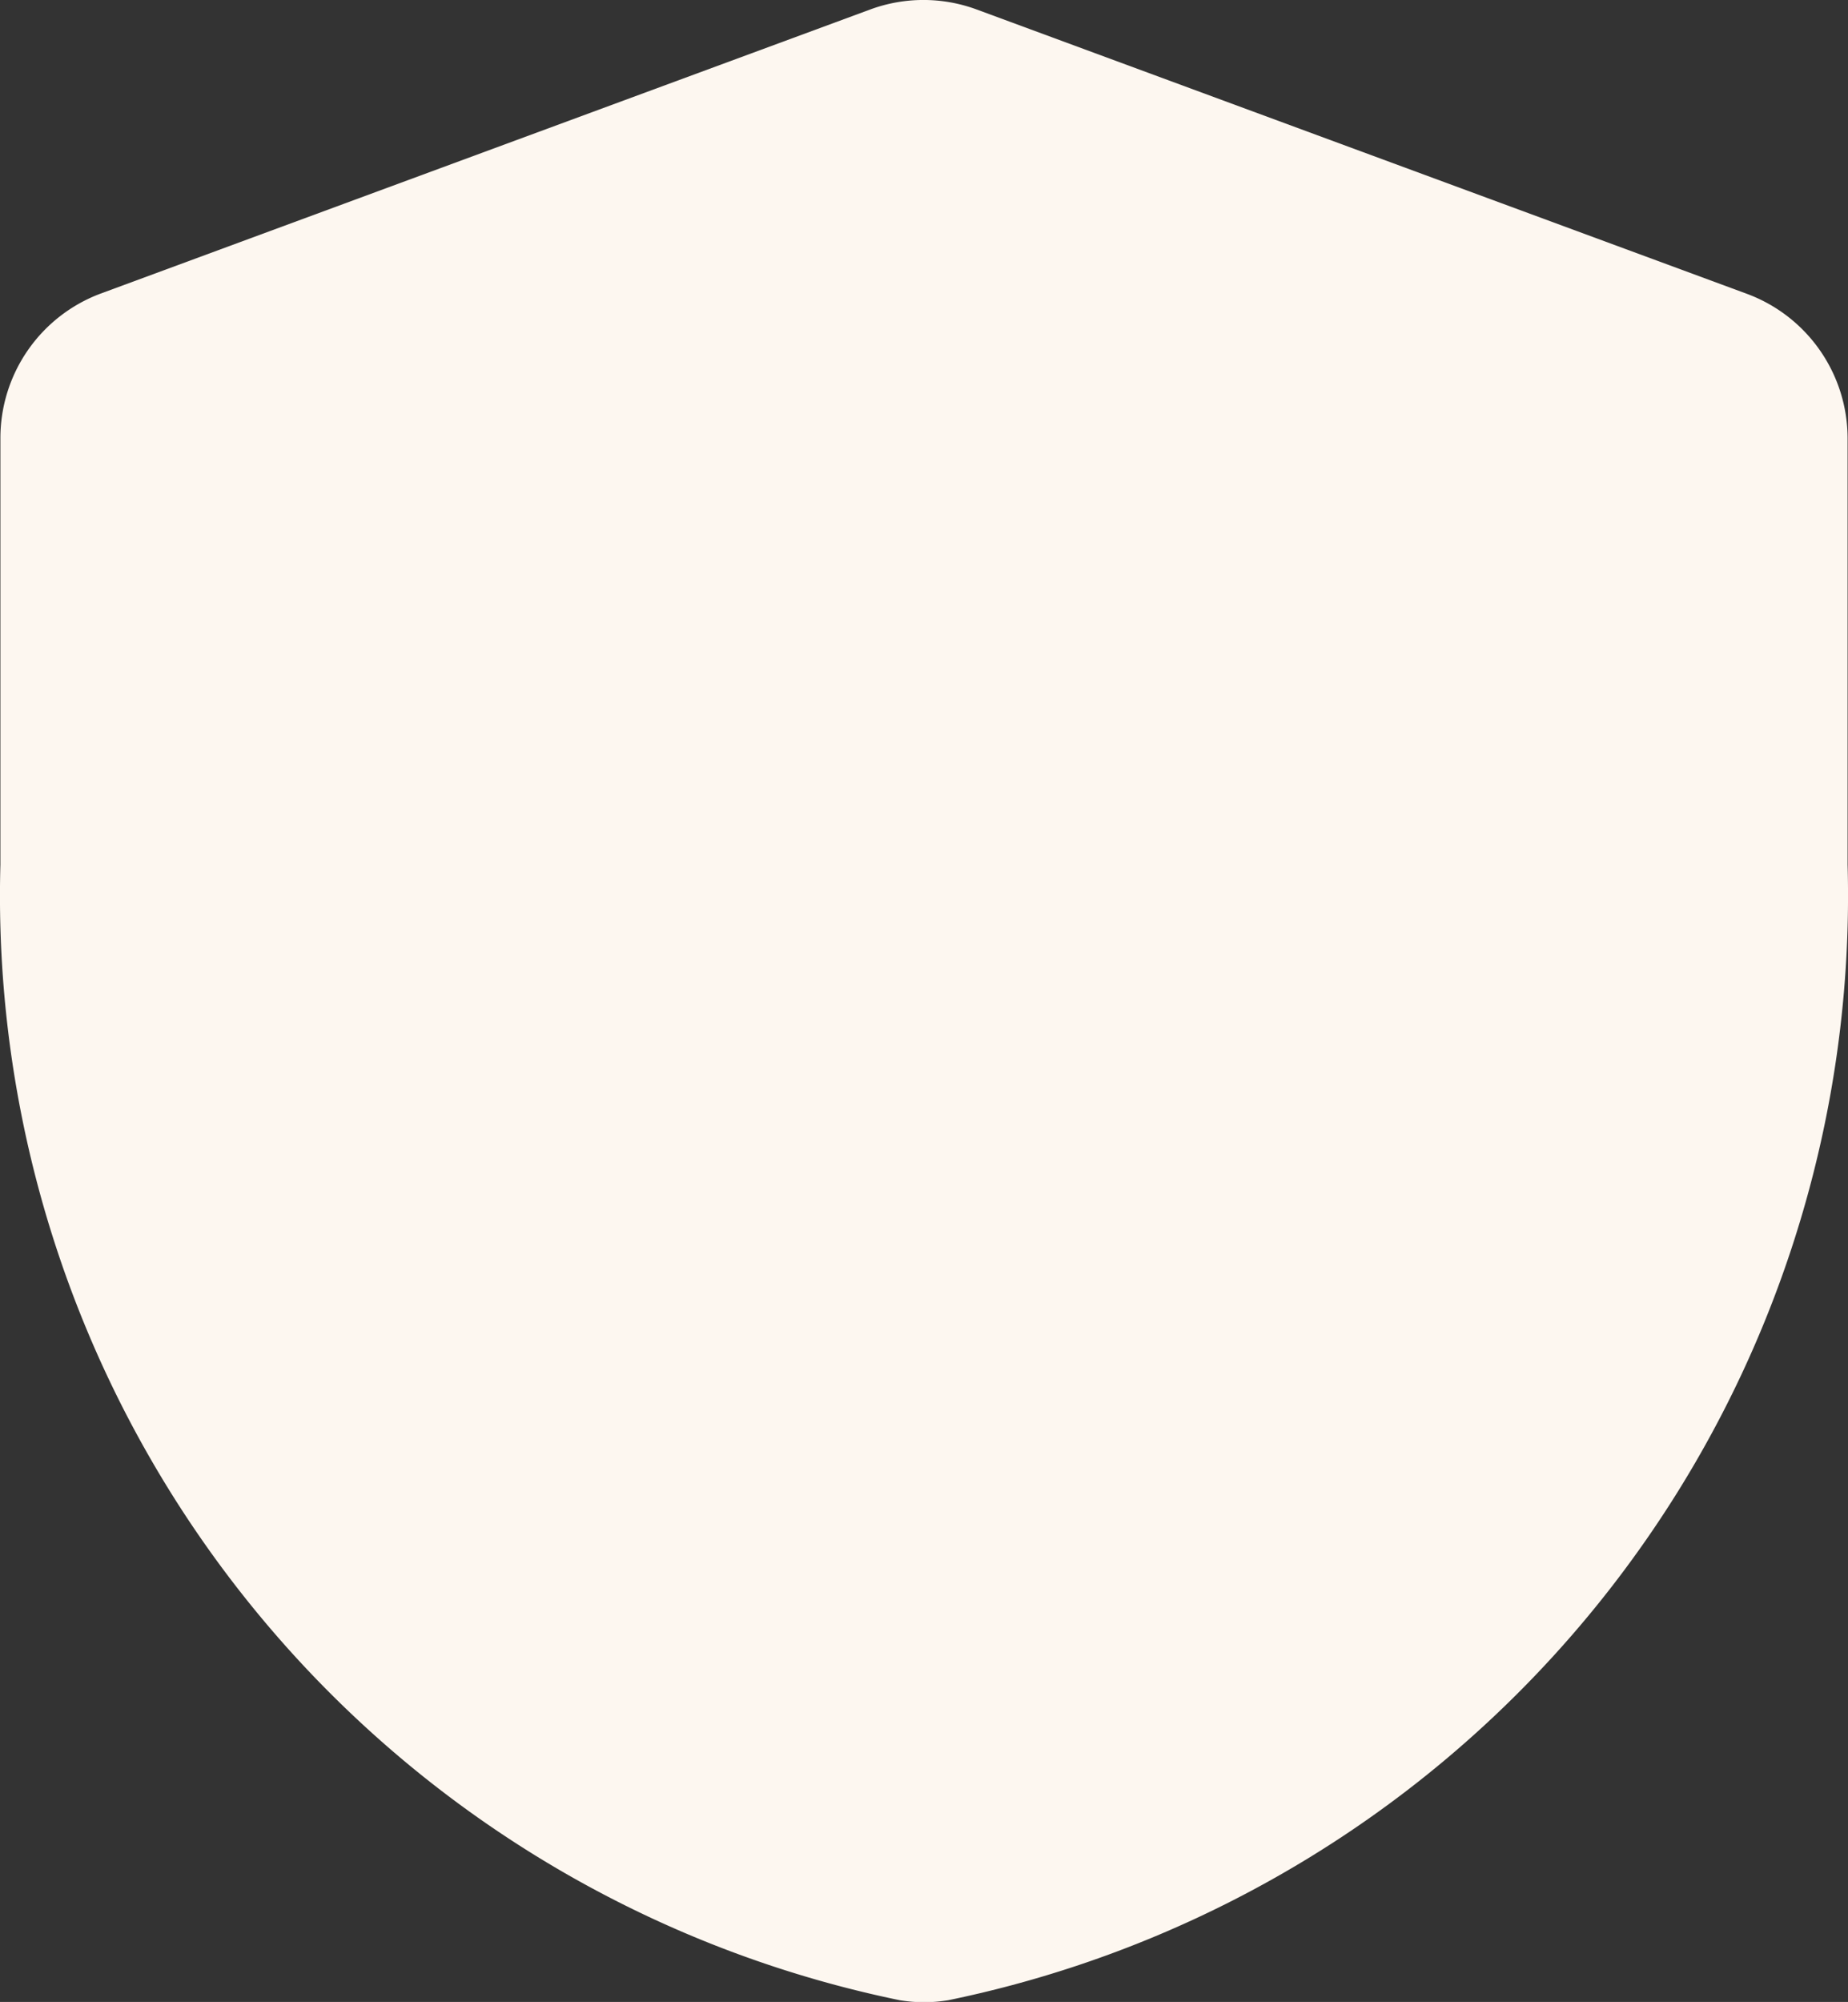 <svg id="shield" xmlns="http://www.w3.org/2000/svg" width="23.12" height="25.034" viewBox="0 0 23.12 25.034">
  <rect x="0" y="0" width="23.12" height="25.034" fill="#333333" stroke="none"/>
  <path id="Path" d="M21.849,3.672,12.22.119a1.924,1.924,0,0,0-1.334,0L1.257,3.672A1.929,1.929,0,0,0,.005,5.48v5.332a14.1,14.1,0,0,0,11.251,14.2,1.857,1.857,0,0,0,.608,0,14.1,14.1,0,0,0,11.251-14.2V5.48a1.929,1.929,0,0,0-1.266-1.808Z" transform="translate(0 0)" fill="#fdf7f0"/>
</svg>
